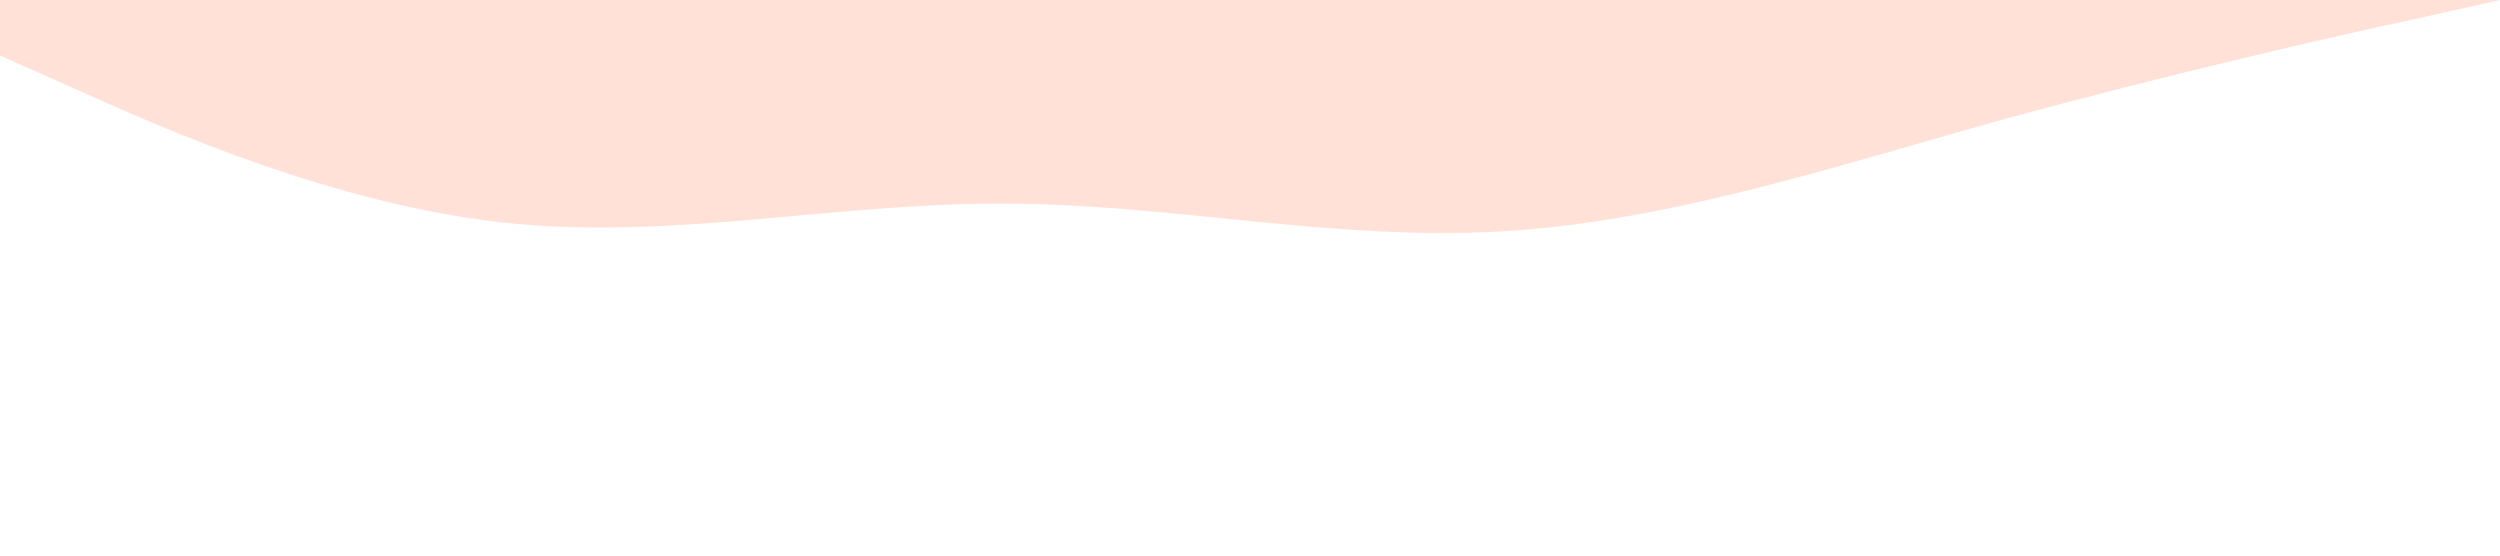 <?xml version="1.0" standalone="no"?><svg xmlns="http://www.w3.org/2000/svg" viewBox="0 0 1440 320"><path fill="#ffe1d7" fill-opacity="1" d="M0,32L48,53.3C96,75,192,117,288,128C384,139,480,117,576,117.3C672,117,768,139,864,133.3C960,128,1056,96,1152,69.3C1248,43,1344,21,1392,10.7L1440,0L1440,0L1392,0C1344,0,1248,0,1152,0C1056,0,960,0,864,0C768,0,672,0,576,0C480,0,384,0,288,0C192,0,96,0,48,0L0,0Z"></path></svg>